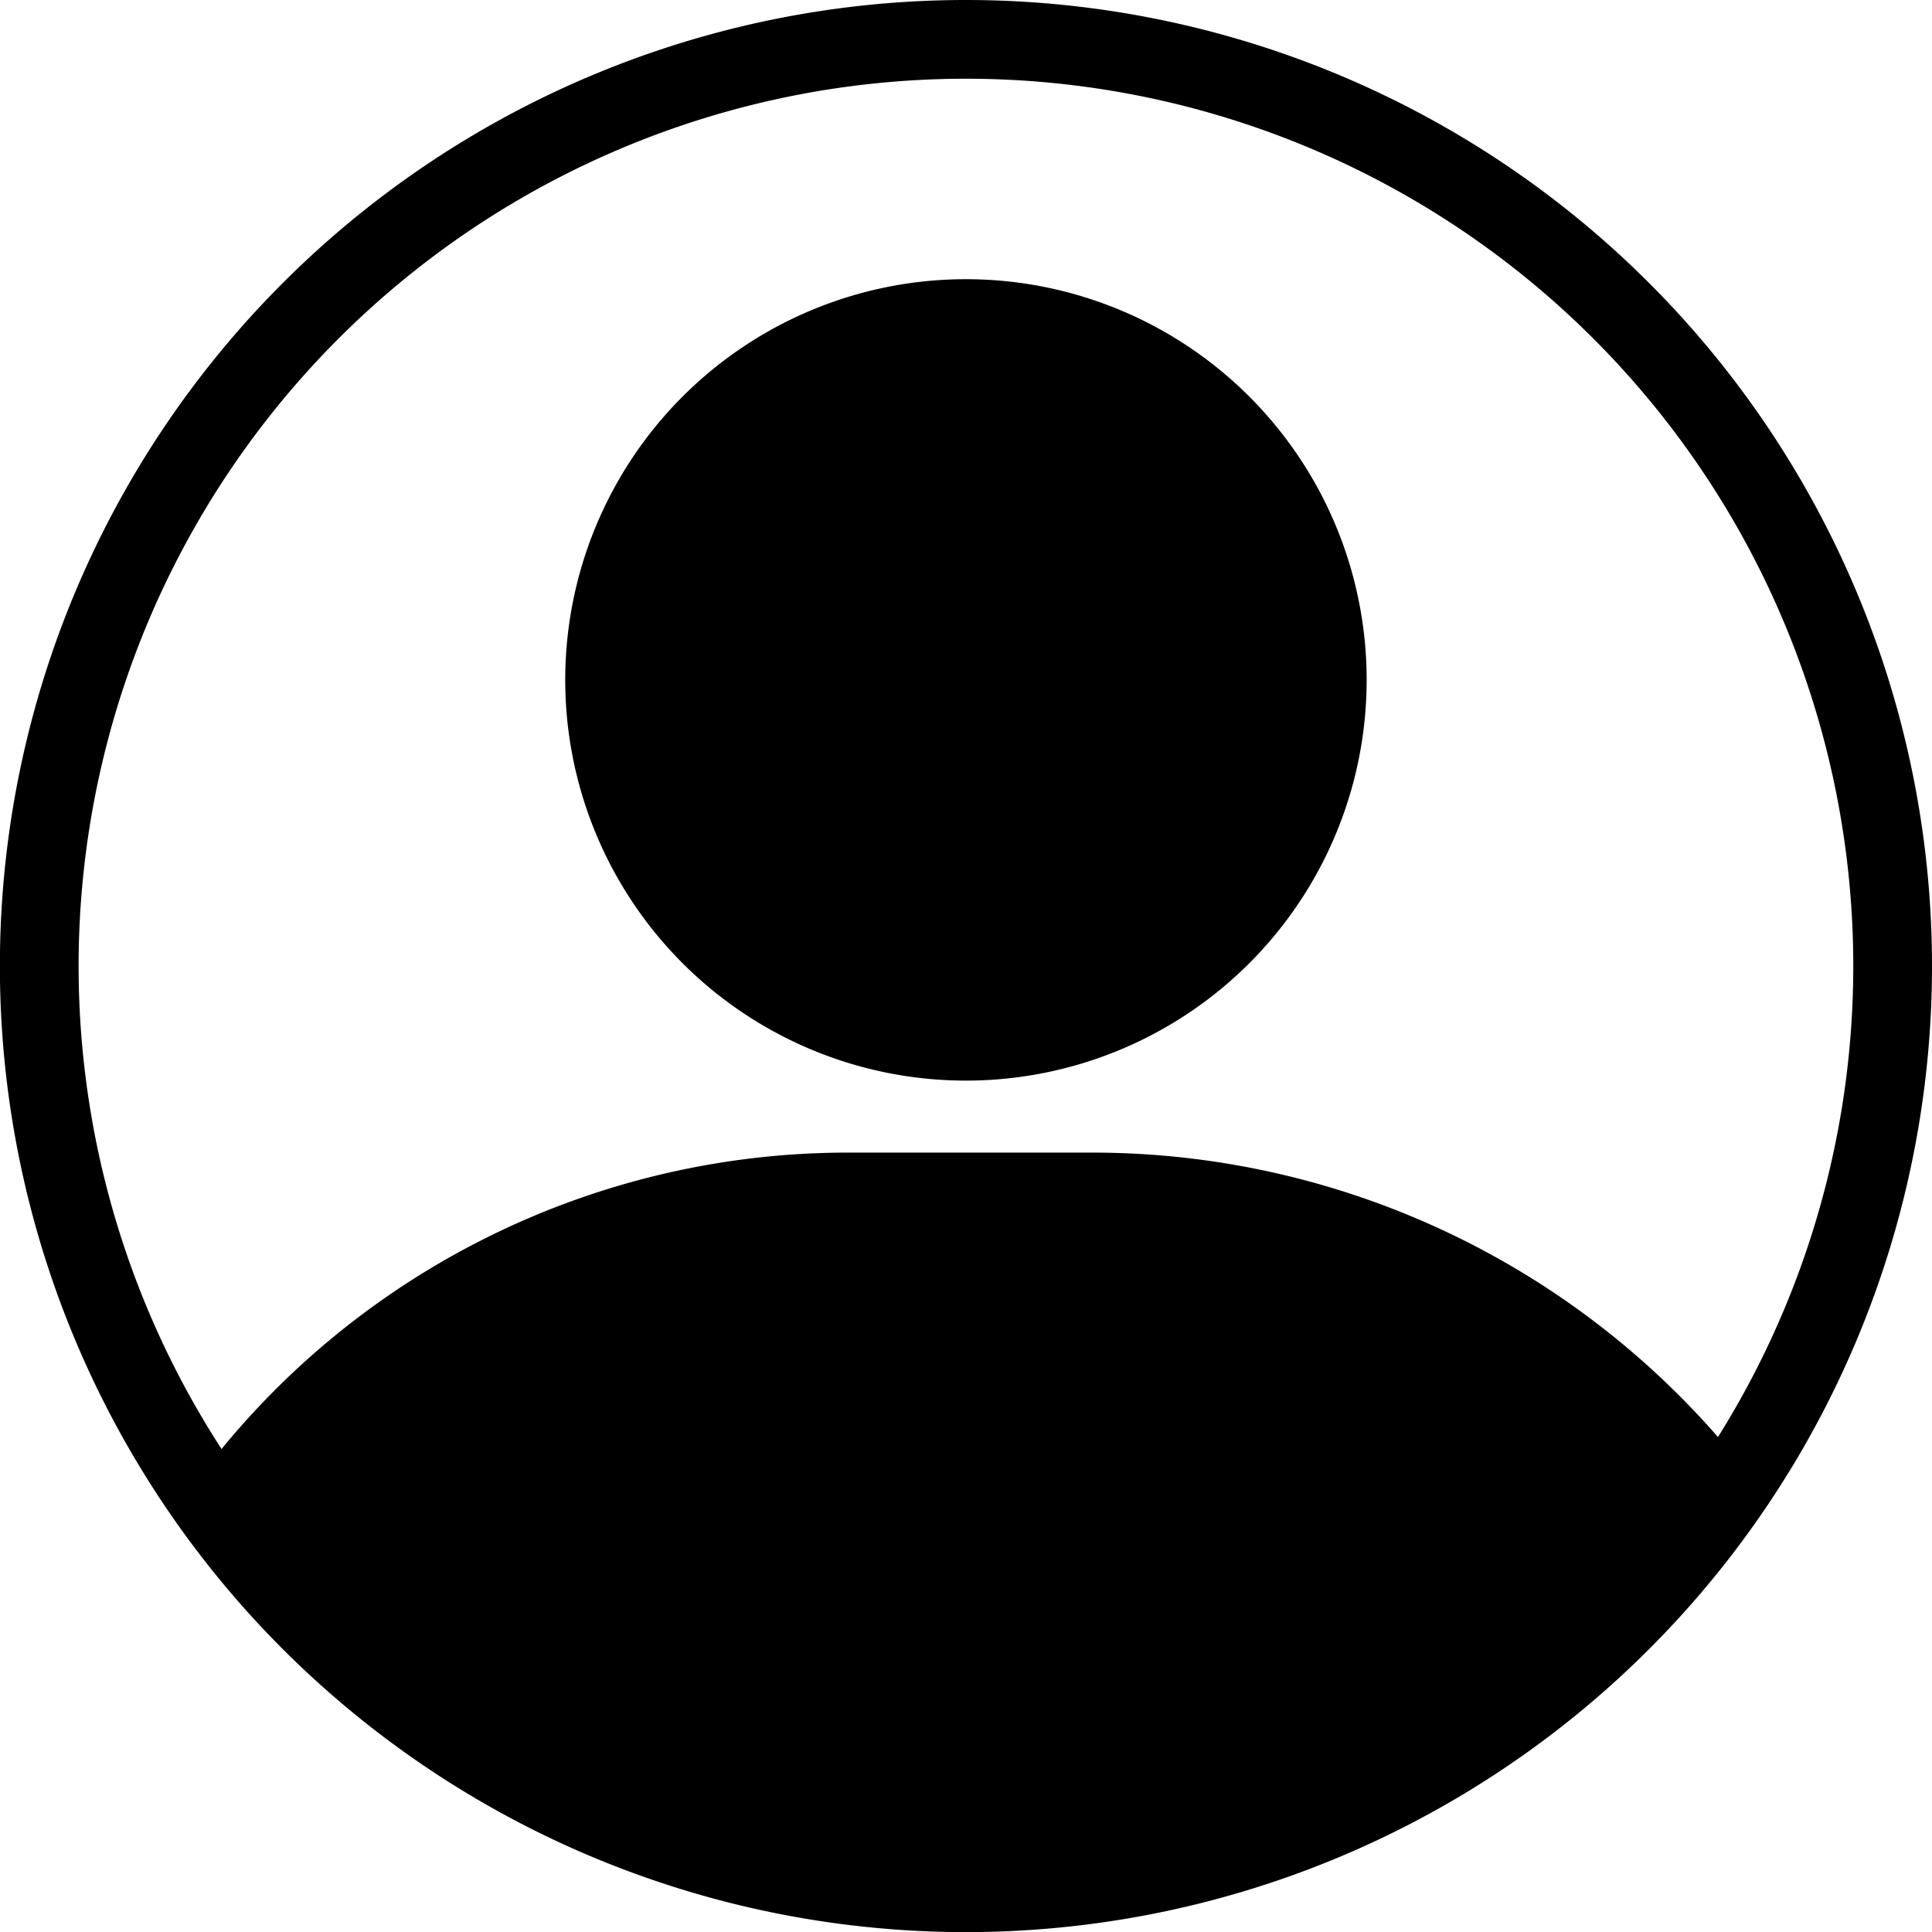 <?xml version="1.0" encoding="UTF-8" standalone="no"?>
<!-- Created with Inkscape (http://www.inkscape.org/) -->

<svg
   width="64"
   height="64"
   viewBox="0 0 16.933 16.933"
   version="1.1"
   id="svg5"
   xmlns:inkscape="http://www.inkscape.org/namespaces/inkscape"
   xmlns:sodipodi="http://sodipodi.sourceforge.net/DTD/sodipodi-0.dtd"
   xmlns="http://www.w3.org/2000/svg"
   xmlns:svg="http://www.w3.org/2000/svg">
  <sodipodi:namedview
     id="namedview7"
     pagecolor="#ffffff"
     bordercolor="#000000"
     borderopacity="0.25"
     inkscape:showpageshadow="2"
     inkscape:pageopacity="0.0"
     inkscape:pagecheckerboard="0"
     inkscape:deskcolor="#d1d1d1"
     inkscape:document-units="mm"
     showgrid="false" />
  <defs
     id="defs2" />
  <g
     inkscape:label="Calque 1"
     inkscape:groupmode="layer"
     id="layer1"
     transform="translate(-67.232,-114.145)">
    <path
       id="path1967"
       style="opacity:1;fill:#000000;fill-opacity:1;stroke:none;stroke-width:0.898;stroke-linecap:round;stroke-linejoin:round;stroke-opacity:1"
       d="m 74.657,124.247 a 7.098,7.098 0 0 0 -5.68,2.849 8.824,9.92 0 0 0 6.755,3.547 8.824,9.92 0 0 0 6.802,-3.607 7.276,7.276 0 0 0 -5.727,-2.789 z" />
    <path
       id="path184"
       style="fill:#000000;stroke-width:0.898;stroke-linecap:round;stroke-linejoin:round"
       d="m 75.698,114.145 a 8.467,8.467 0 0 0 -8.467,8.467 8.467,8.467 0 0 0 8.467,8.467 8.467,8.467 0 0 0 8.467,-8.467 8.467,8.467 0 0 0 -8.467,-8.467 z m 0,0.69 a 7.777,7.777 0 0 1 7.777,7.777 7.777,7.777 0 0 1 -7.777,7.777 7.777,7.777 0 0 1 -7.777,-7.777 7.777,7.777 0 0 1 7.777,-7.777 z" />
    <path
       id="path954"
       style="opacity:1;stroke:none;stroke-width:0.898;stroke-linecap:round;stroke-linejoin:round;stroke-opacity:1"
       d="m 79.21,120.104 a 3.512,3.512 0 0 1 -3.512,3.512 3.512,3.512 0 0 1 -3.512,-3.512 3.512,3.512 0 0 1 3.512,-3.512 3.512,3.512 0 0 1 3.512,3.512 z" />
  </g>
</svg>
